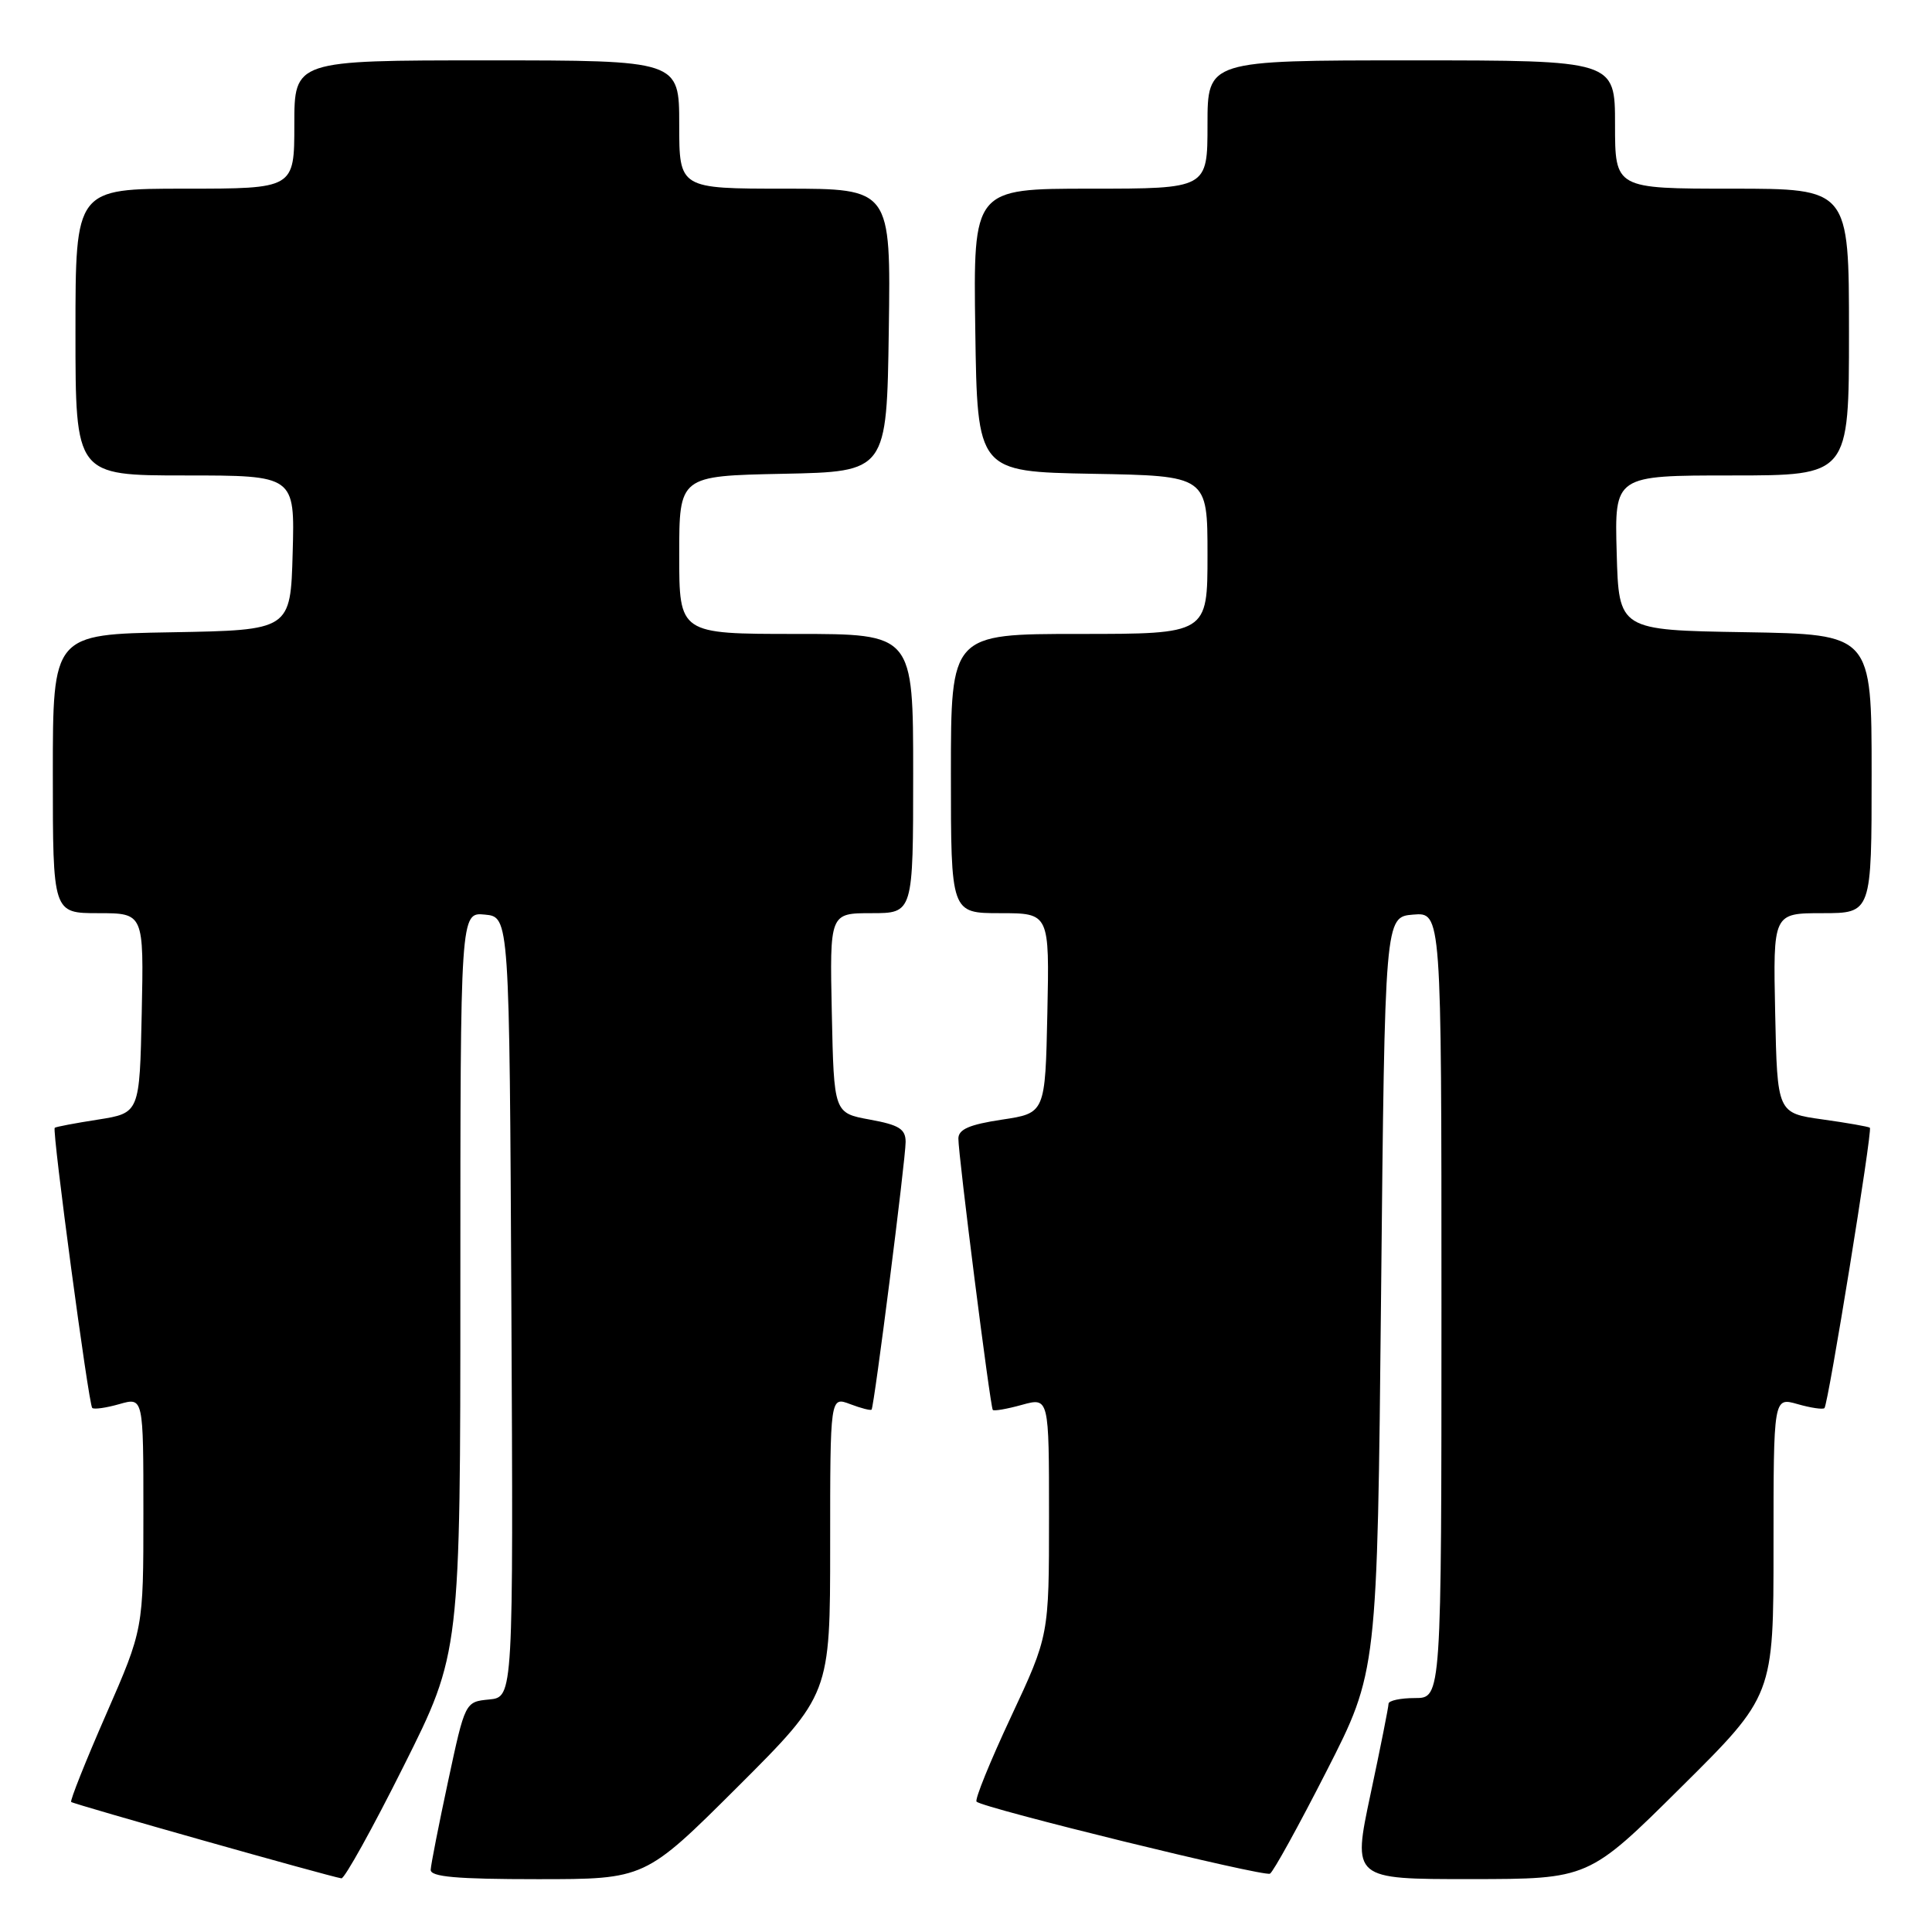 <?xml version="1.0" encoding="UTF-8" standalone="no"?>
<!DOCTYPE svg PUBLIC "-//W3C//DTD SVG 1.1//EN" "http://www.w3.org/Graphics/SVG/1.1/DTD/svg11.dtd" >
<svg xmlns="http://www.w3.org/2000/svg" xmlns:xlink="http://www.w3.org/1999/xlink" version="1.1" viewBox="0 0 256 256">
 <g >
 <path fill="currentColor"
d=" M 53.49 234.01 C 61.00 219.02 61.00 219.02 61.00 169.95 C 61.00 120.87 61.00 120.87 64.25 121.19 C 67.50 121.50 67.50 121.50 67.76 173.19 C 68.02 224.87 68.02 224.87 64.82 225.19 C 61.63 225.50 61.63 225.50 59.38 236.00 C 58.14 241.78 57.10 247.06 57.07 247.75 C 57.02 248.69 60.48 249.00 71.24 249.00 C 85.47 249.00 85.47 249.00 97.74 236.77 C 110.00 224.53 110.00 224.53 110.00 204.79 C 110.00 185.05 110.00 185.05 112.64 186.05 C 114.09 186.60 115.37 186.93 115.49 186.78 C 115.84 186.32 120.00 153.61 120.00 151.32 C 120.00 149.60 119.14 149.06 115.25 148.35 C 110.50 147.48 110.50 147.48 110.22 134.24 C 109.94 121.00 109.94 121.00 115.47 121.00 C 121.00 121.00 121.00 121.00 121.00 102.50 C 121.00 84.00 121.00 84.00 105.50 84.00 C 90.00 84.00 90.00 84.00 90.00 73.53 C 90.00 63.06 90.00 63.06 103.75 62.78 C 117.50 62.50 117.50 62.50 117.77 43.75 C 118.04 25.00 118.04 25.00 104.02 25.00 C 90.00 25.00 90.00 25.00 90.00 16.50 C 90.00 8.00 90.00 8.00 64.50 8.00 C 39.00 8.00 39.00 8.00 39.00 16.50 C 39.00 25.00 39.00 25.00 24.50 25.00 C 10.00 25.00 10.00 25.00 10.00 44.00 C 10.00 63.00 10.00 63.00 24.53 63.00 C 39.07 63.00 39.07 63.00 38.78 73.25 C 38.50 83.50 38.50 83.50 22.75 83.78 C 7.00 84.05 7.00 84.05 7.00 102.53 C 7.00 121.00 7.00 121.00 13.03 121.00 C 19.06 121.00 19.06 121.00 18.78 134.24 C 18.50 147.48 18.50 147.48 13.00 148.35 C 9.97 148.82 7.39 149.31 7.25 149.44 C 6.88 149.78 11.74 186.08 12.22 186.56 C 12.45 186.78 14.07 186.55 15.82 186.05 C 19.00 185.14 19.00 185.14 19.00 200.50 C 19.00 215.86 19.00 215.86 14.06 227.16 C 11.34 233.37 9.26 238.60 9.43 238.77 C 9.73 239.06 43.65 248.65 45.24 248.89 C 45.65 248.95 49.37 242.26 53.49 234.01 Z  M 175.78 234.67 C 182.50 221.50 182.50 221.50 183.00 171.50 C 183.50 121.50 183.50 121.50 187.25 121.19 C 191.00 120.88 191.00 120.88 191.00 172.94 C 191.00 225.00 191.00 225.00 187.50 225.00 C 185.57 225.00 184.00 225.34 183.99 225.75 C 183.99 226.16 182.92 231.56 181.60 237.75 C 179.21 249.00 179.21 249.00 194.86 248.99 C 210.50 248.98 210.50 248.98 222.75 236.82 C 235.00 224.67 235.00 224.67 235.00 204.90 C 235.00 185.14 235.00 185.14 238.18 186.05 C 239.93 186.55 241.54 186.79 241.75 186.58 C 242.25 186.08 248.13 149.79 247.77 149.43 C 247.62 149.29 244.80 148.79 241.50 148.33 C 235.50 147.49 235.50 147.49 235.22 134.25 C 234.94 121.00 234.94 121.00 241.47 121.00 C 248.00 121.00 248.00 121.00 248.00 102.52 C 248.00 84.05 248.00 84.05 231.25 83.77 C 214.50 83.50 214.50 83.50 214.22 73.25 C 213.93 63.00 213.93 63.00 229.47 63.00 C 245.00 63.00 245.00 63.00 245.00 44.00 C 245.00 25.00 245.00 25.00 229.50 25.00 C 214.00 25.00 214.00 25.00 214.00 16.50 C 214.00 8.00 214.00 8.00 187.00 8.00 C 160.00 8.00 160.00 8.00 160.00 16.50 C 160.00 25.00 160.00 25.00 144.48 25.00 C 128.96 25.00 128.96 25.00 129.23 43.75 C 129.50 62.50 129.50 62.50 144.75 62.78 C 160.00 63.05 160.00 63.05 160.00 73.53 C 160.00 84.00 160.00 84.00 143.00 84.00 C 126.00 84.00 126.00 84.00 126.00 102.50 C 126.00 121.00 126.00 121.00 132.53 121.00 C 139.06 121.00 139.06 121.00 138.78 134.25 C 138.50 147.50 138.50 147.50 132.75 148.36 C 128.45 149.01 127.00 149.64 126.99 150.86 C 126.97 152.99 131.21 186.40 131.55 186.82 C 131.70 187.00 133.43 186.70 135.41 186.15 C 139.00 185.16 139.00 185.16 139.00 200.94 C 139.00 216.72 139.00 216.72 133.96 227.49 C 131.19 233.41 129.13 238.47 129.40 238.73 C 130.25 239.58 167.48 248.72 168.28 248.27 C 168.71 248.04 172.09 241.91 175.78 234.67 Z "/>
</g>
</svg>